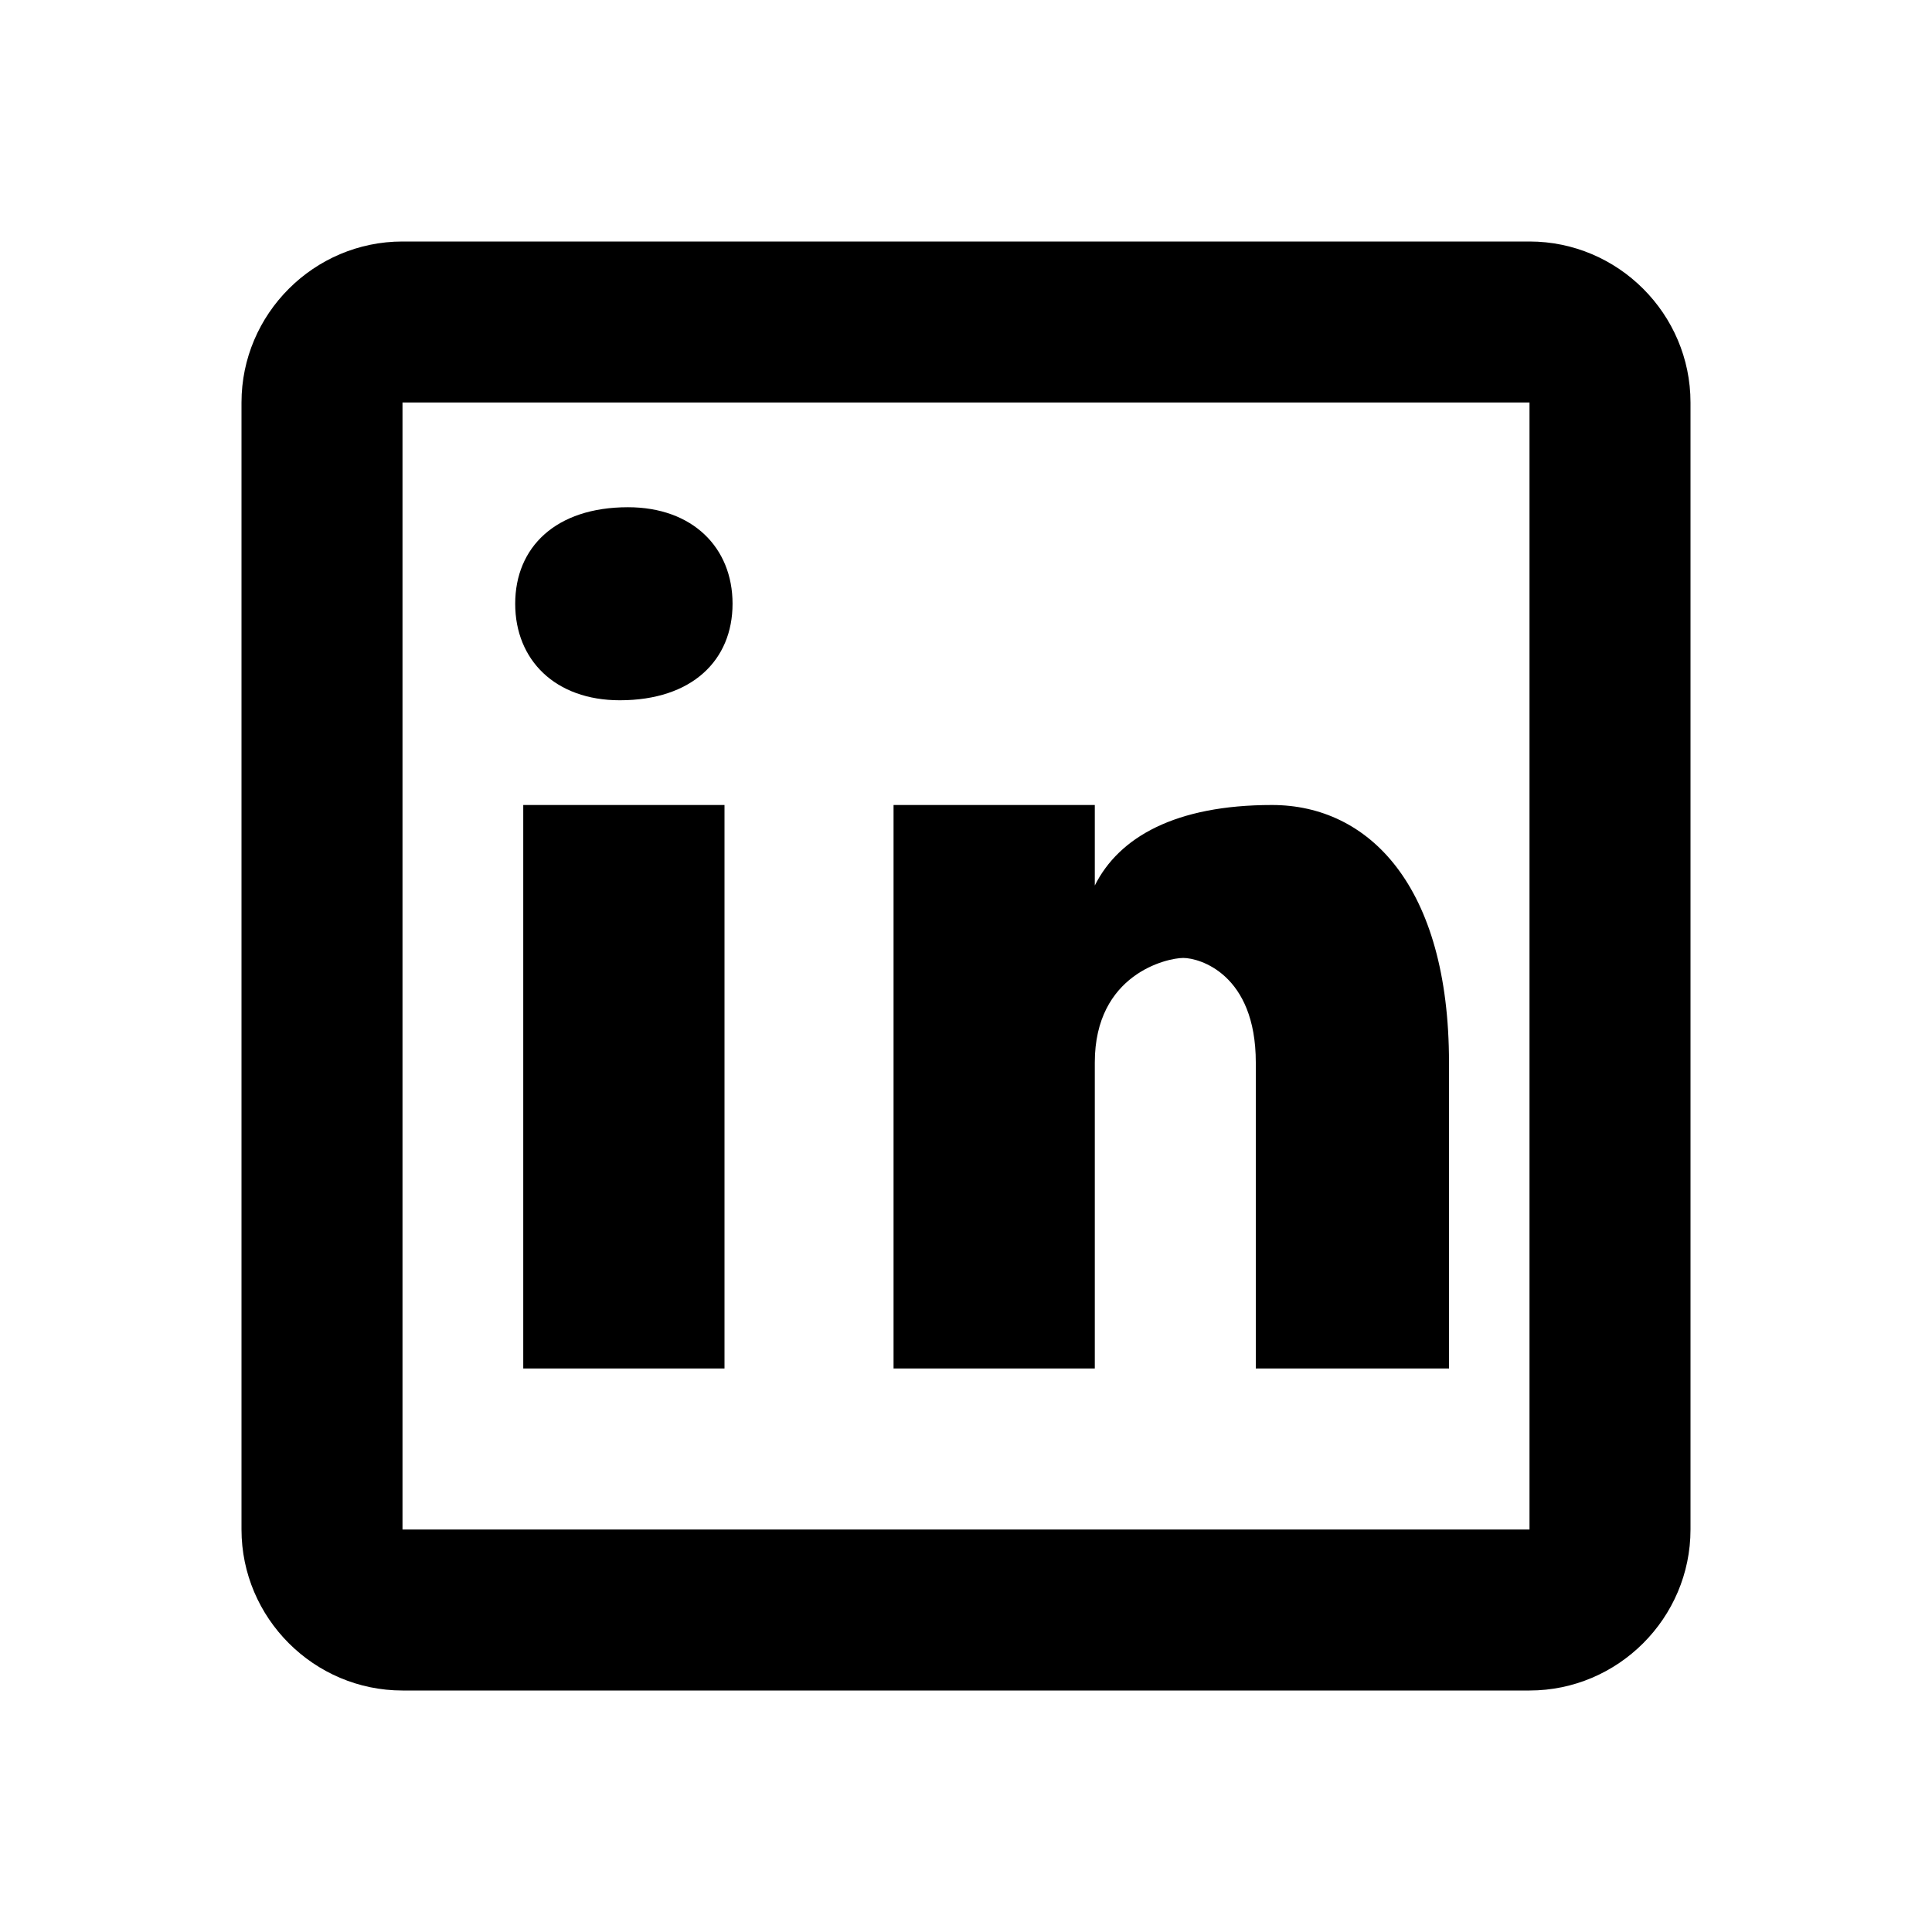 <svg xmlns="http://www.w3.org/2000/svg" x="0px" y="0px" width="100" height="100" viewBox="0 0 24 24">
<path d="M 5 3 C 3.9 3 3 3.9 3 5 L 3 19 C 3 20.1 3.9 21 5 21 L 19 21 C 20.1 21 21 20.1 21 19 L 21 5 C 21 3.9 20.1 3 19 3 L 5 3 z M 5 5 L 19 5 L 19 19 L 5 19 L 5 5 z M 7.801 6.301 C 6.901 6.301 6.4 6.8 6.4 7.5 C 6.4 8.2 6.899 8.699 7.699 8.699 C 8.599 8.699 9.1 8.2 9.1 7.5 C 9.1 6.8 8.601 6.301 7.801 6.301 z M 6.5 10 L 6.5 17 L 9 17 L 9 10 L 6.5 10 z M 11.1 10 L 11.1 17 L 13.6 17 L 13.6 13.199 C 13.6 12.099 14.499 11.9 14.699 11.9 C 14.899 11.9 15.6 12.099 15.6 13.199 L 15.6 17 L 18 17 L 18 13.199 C 18 10.999 17.001 10 15.801 10 C 14.601 10 13.9 10.4 13.6 11 L 13.6 10 L 11.1 10 z"></path>
</svg>
